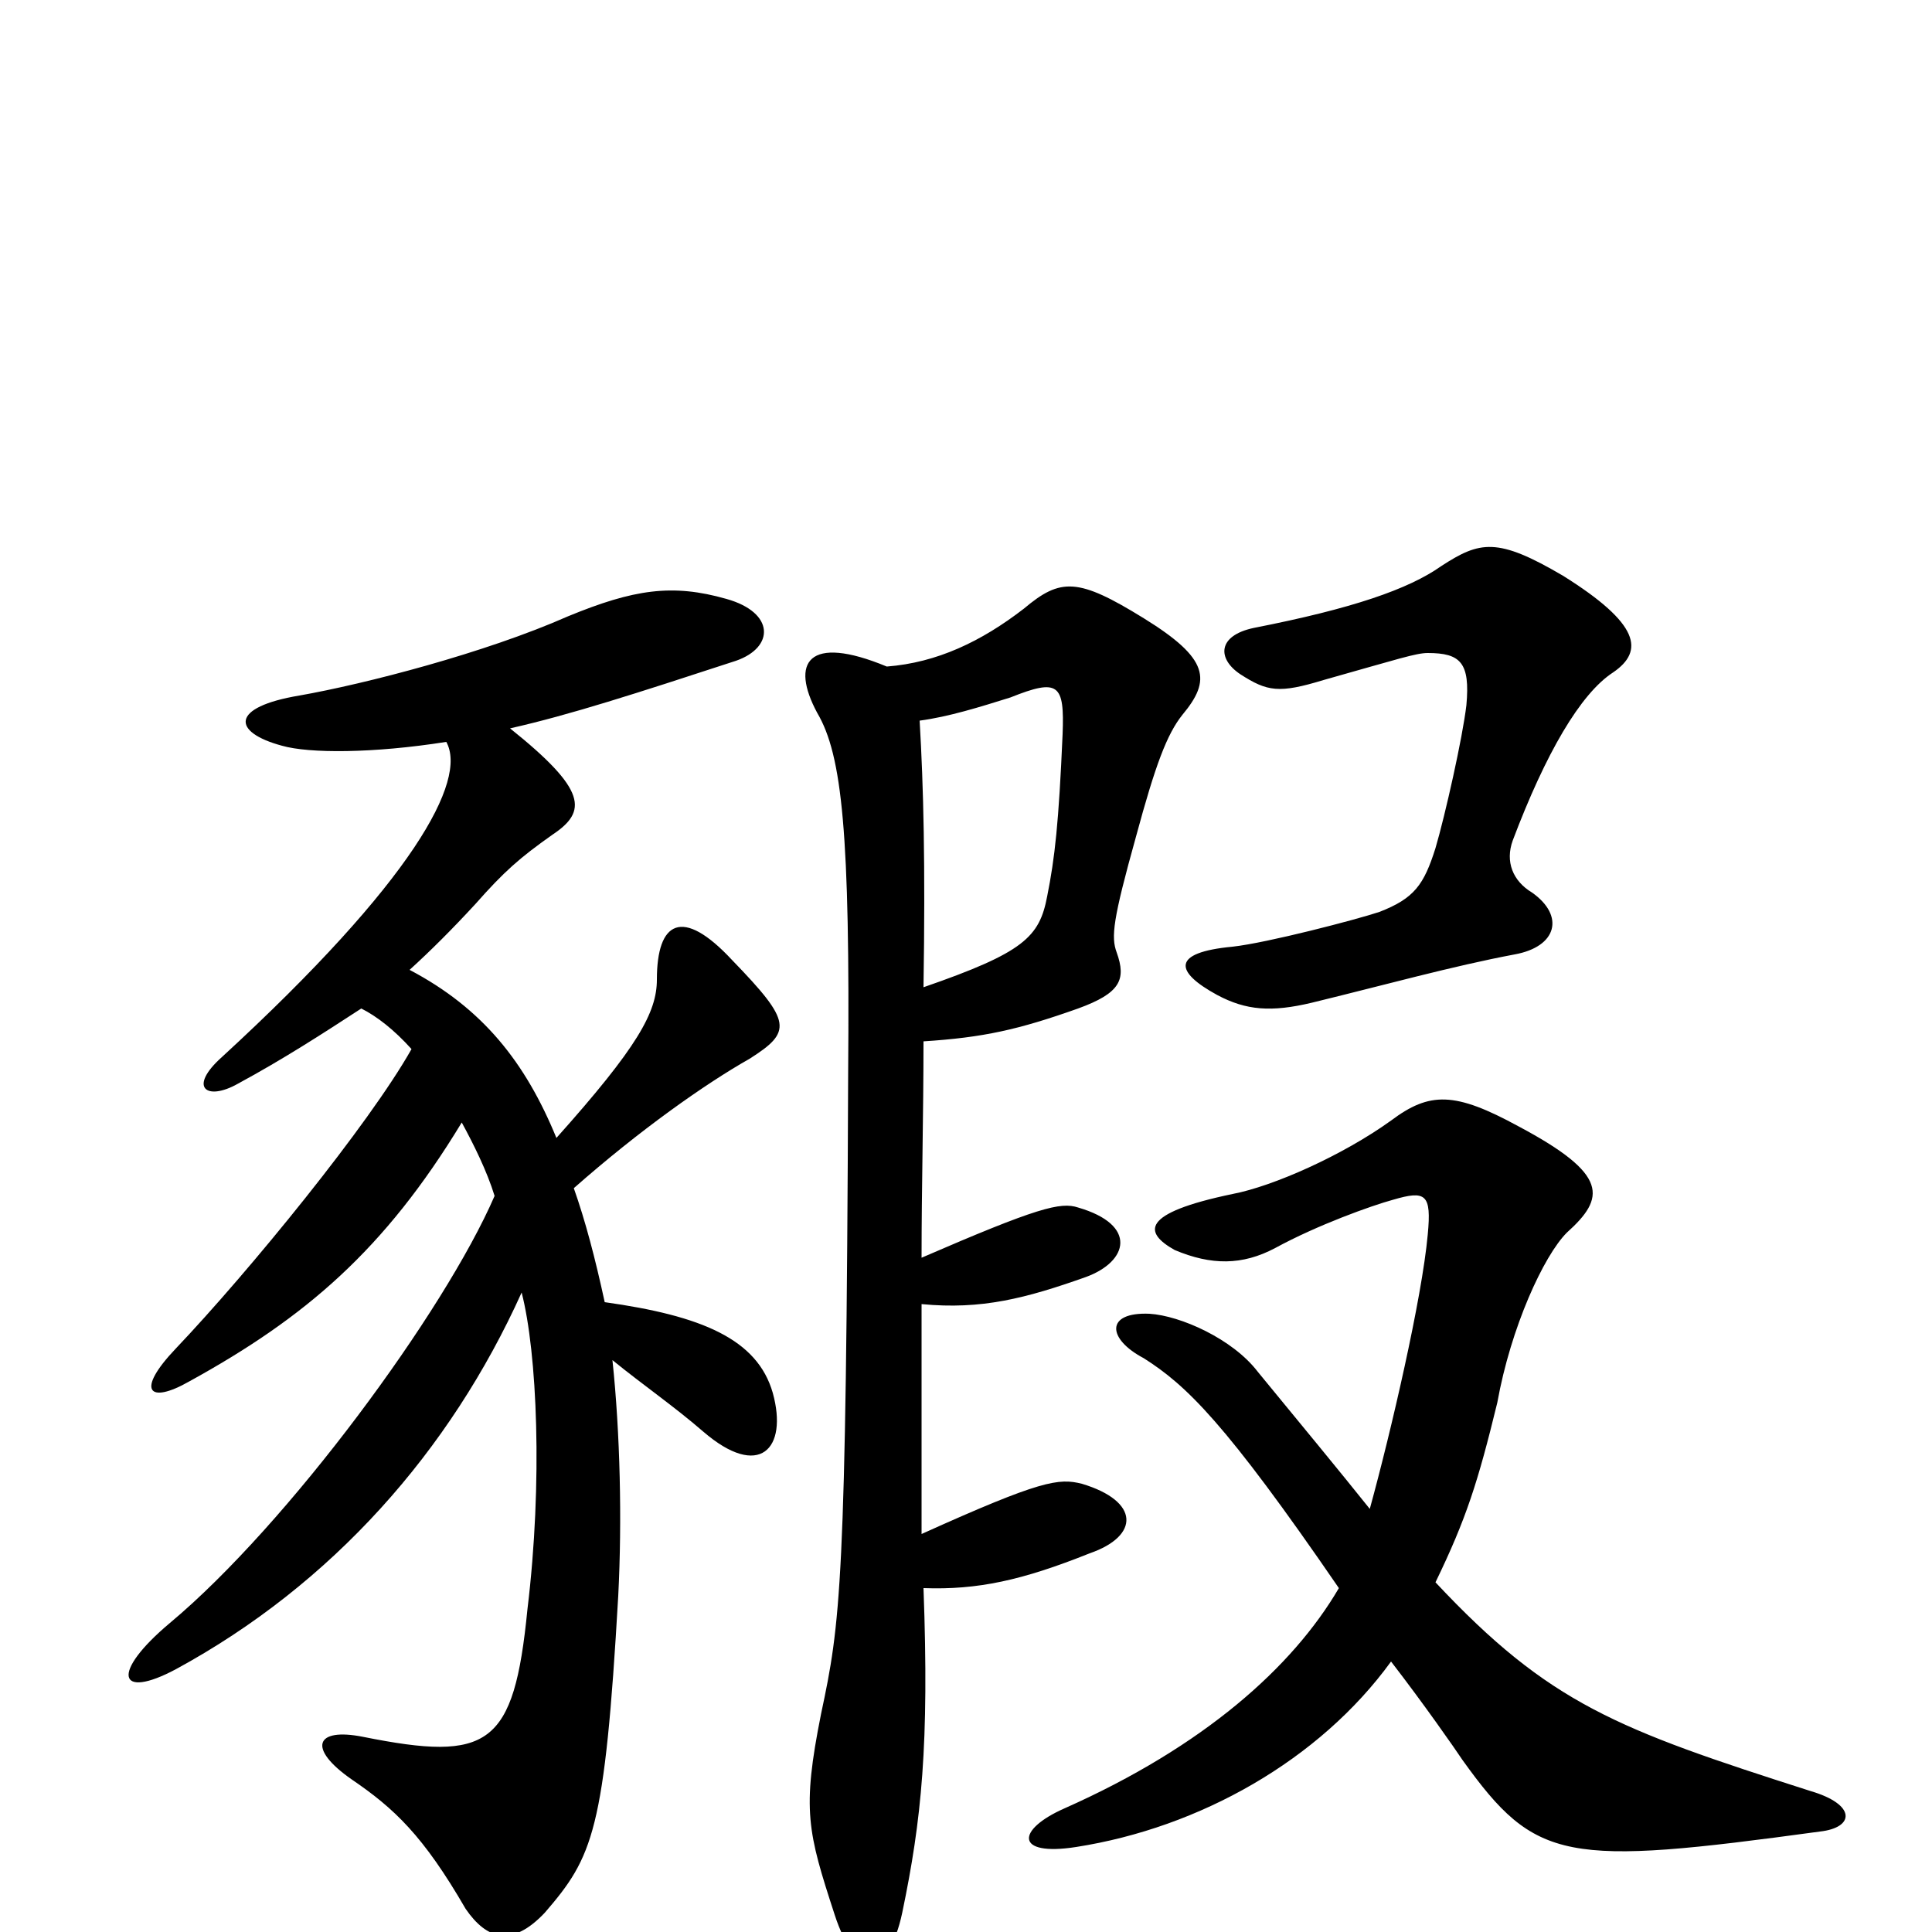 <svg xmlns="http://www.w3.org/2000/svg" viewBox="0 -1000 1000 1000">
	<path fill="#000000" d="M720 -140C737 -118 753 -95 757 -89C795 -36 810 -34 942 -52C960 -54 961 -66 937 -73C837 -105 802 -118 743 -181C759 -214 765 -233 775 -274C782 -313 799 -350 811 -362C831 -380 833 -392 786 -417C753 -435 740 -435 720 -420C695 -402 659 -386 638 -382C590 -372 592 -362 608 -353C627 -345 643 -345 660 -354C682 -366 710 -376 721 -379C738 -384 741 -382 739 -361C736 -328 720 -259 709 -219C693 -239 674 -262 651 -290C638 -307 611 -319 595 -320C572 -321 573 -307 592 -297C614 -283 634 -264 693 -178C669 -137 623 -96 551 -64C526 -53 525 -39 557 -44C621 -54 683 -89 720 -140ZM459 -655C418 -672 409 -657 423 -631C436 -609 440 -568 439 -444C438 -179 435 -160 425 -113C415 -63 418 -52 432 -9C443 25 460 23 467 -10C477 -58 481 -97 478 -178C506 -177 529 -182 564 -196C590 -205 590 -223 560 -232C548 -235 539 -234 477 -206C477 -240 477 -280 477 -325C508 -322 531 -328 562 -339C584 -347 589 -366 558 -375C549 -378 537 -375 477 -349C477 -385 478 -423 478 -461C509 -463 527 -467 558 -478C580 -486 583 -493 578 -507C575 -515 576 -524 588 -567C598 -604 604 -620 612 -630C627 -648 626 -659 592 -680C558 -701 549 -701 530 -685C508 -668 485 -657 459 -655ZM478 -489C479 -553 478 -593 476 -627C491 -629 507 -634 523 -639C548 -649 551 -646 550 -620C548 -574 546 -556 542 -536C538 -515 530 -507 478 -489ZM835 -652C851 -663 849 -677 809 -702C775 -722 766 -720 746 -707C729 -695 700 -685 649 -675C630 -671 630 -659 642 -651C656 -642 662 -641 685 -648C724 -659 733 -662 739 -662C756 -662 761 -657 759 -635C757 -618 748 -578 743 -561C737 -542 732 -535 714 -528C702 -524 656 -512 638 -510C606 -507 608 -497 630 -485C645 -477 658 -476 679 -481C716 -490 752 -500 784 -506C806 -510 810 -526 793 -538C783 -544 779 -554 783 -565C800 -610 818 -641 835 -652ZM313 -326C308 -349 303 -368 297 -385C331 -415 365 -439 388 -452C410 -466 410 -471 379 -503C353 -531 340 -523 340 -493C340 -476 330 -458 288 -411C272 -450 250 -478 212 -498C223 -508 234 -519 246 -532C261 -549 269 -556 286 -568C304 -580 304 -591 264 -623C295 -630 329 -641 381 -658C401 -665 401 -683 376 -690C348 -698 328 -695 294 -681C251 -662 189 -646 155 -640C119 -634 120 -621 146 -614C160 -610 193 -610 231 -616C242 -596 214 -544 115 -453C97 -437 107 -430 123 -439C147 -452 167 -465 187 -478C195 -474 204 -467 213 -457C191 -418 129 -342 91 -302C70 -280 77 -273 98 -285C158 -318 199 -353 239 -419C245 -408 252 -394 256 -381C230 -321 149 -211 88 -160C57 -134 61 -120 91 -136C172 -180 233 -249 270 -331C278 -300 281 -233 273 -167C266 -96 253 -88 188 -101C163 -106 159 -95 182 -79C204 -64 219 -50 241 -12C252 4 265 8 282 -10C307 -39 313 -52 320 -174C322 -213 321 -258 317 -296C333 -283 349 -272 364 -259C393 -234 408 -250 400 -279C392 -307 363 -319 313 -326Z"/>
</svg>